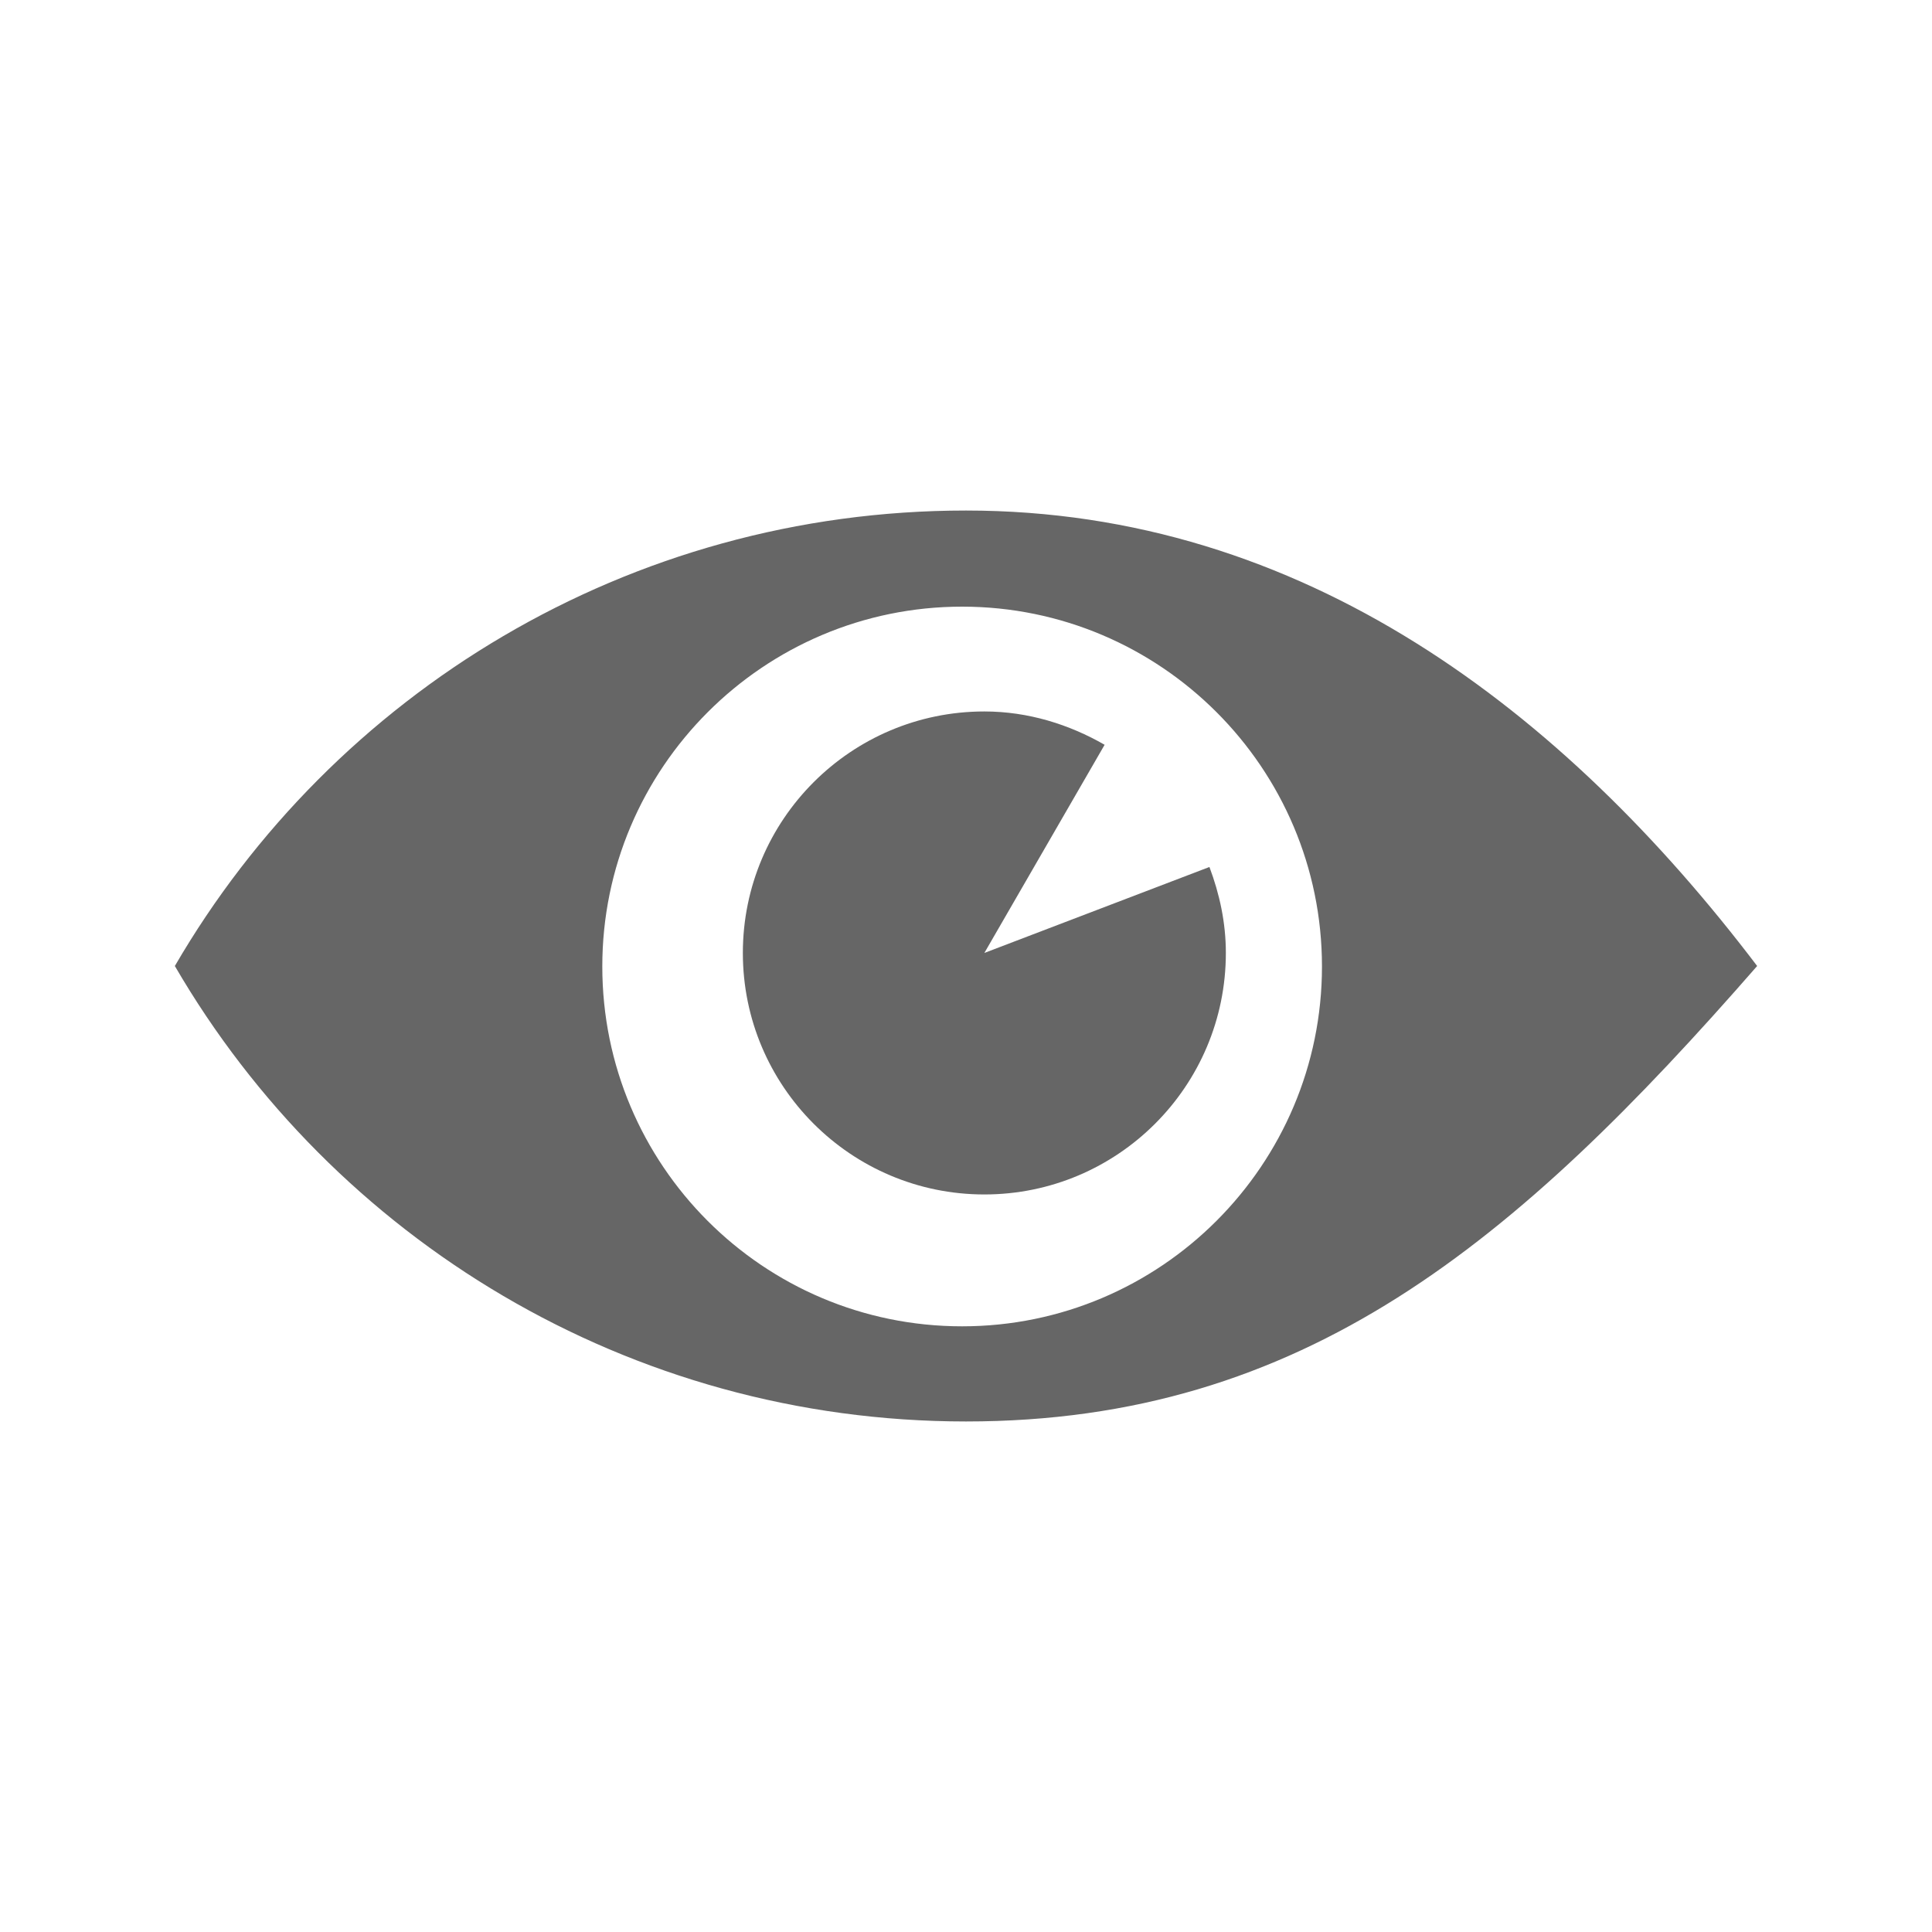 <?xml version="1.0" encoding="UTF-8"?>
<svg id="_레이어_1" data-name="레이어 1" xmlns="http://www.w3.org/2000/svg" viewBox="0 0 40 40">
  <defs>
    <style>
      .cls-1 {
        fill: #666;
        stroke-width: 0px;
      }
    </style>
  </defs>
  <path class="cls-1" d="m20,10.57c-6.99,0-13.1,3.79-16.38,9.43,3.28,5.64,9.39,9.43,16.38,9.43s11.38-3.7,16.38-9.43c-4-5.27-9.39-9.43-16.38-9.43Zm-.08,16.89c-4.12,0-7.45-3.34-7.45-7.45s3.34-7.45,7.45-7.45,7.45,3.34,7.45,7.45-3.34,7.45-7.45,7.45Z"/>
  <path class="cls-1" d="m20.38,19.73l2.49-4.31c-.73-.42-1.58-.69-2.49-.69-2.76,0-5,2.24-5,5s2.24,5,5,5,5-2.24,5-5c0-.63-.13-1.22-.34-1.78l-4.66,1.78Z"/>
</svg>